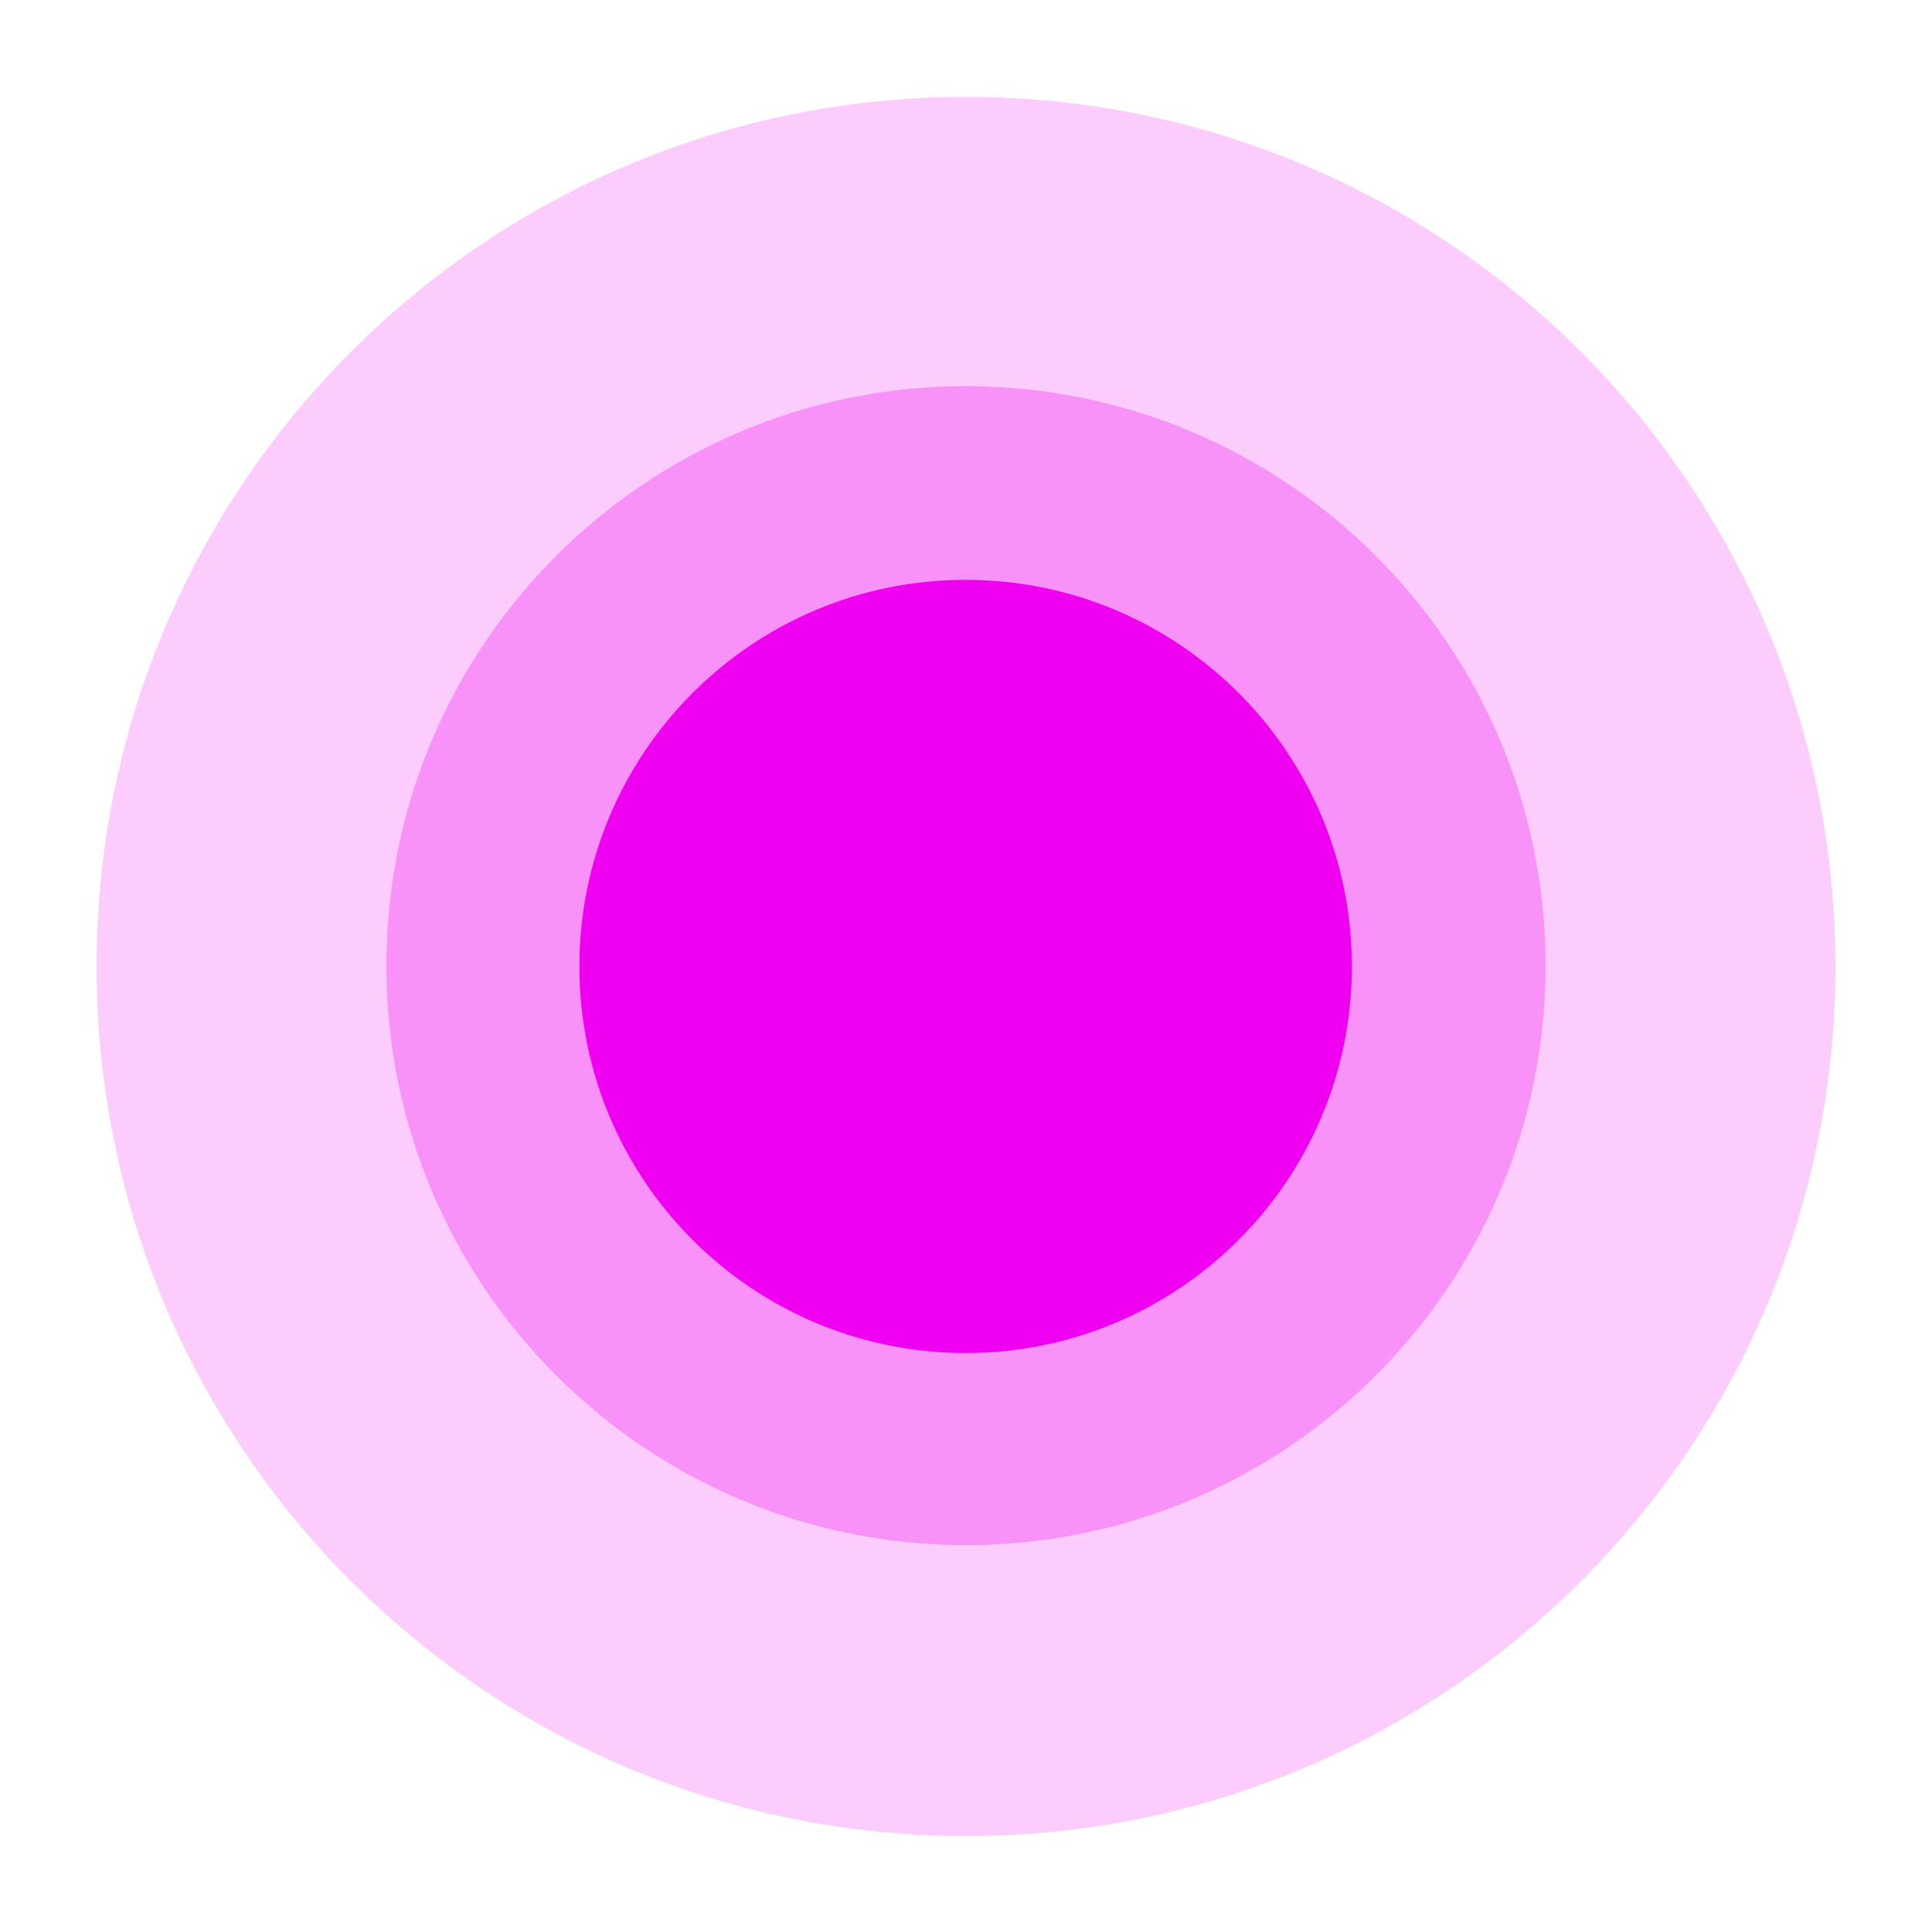 <?xml version="1.0" encoding="UTF-8" standalone="no"?>
<!-- Created with Inkscape (http://www.inkscape.org/) -->

<svg
   xmlns:dc="http://purl.org/dc/elements/1.1/"
   xmlns:cc="http://creativecommons.org/ns#"
   xmlns:rdf="http://www.w3.org/1999/02/22-rdf-syntax-ns#"
   xmlns:svg="http://www.w3.org/2000/svg"
   xmlns="http://www.w3.org/2000/svg"
   xmlns:sodipodi="http://sodipodi.sourceforge.net/DTD/sodipodi-0.dtd"
   xmlns:inkscape="http://www.inkscape.org/namespaces/inkscape"
   width="100"
   height="100"
   id="svg2"
   version="1.1"
   inkscape:version="0.48.2 r9819"
   sodipodi:docname="shop_item2-hd.svg"
   inkscape:export-filename="/Users/Victor/Documents/Custom/XCode/FALLING DOTS/Falling Dots 1.5.0/Falling Dots/Resources/HD/shop_item1-hd.png"
   inkscape:export-xdpi="90"
   inkscape:export-ydpi="90">
  <defs
     id="defs4" />
  <sodipodi:namedview
     id="base"
     pagecolor="#ffffff"
     bordercolor="#666666"
     borderopacity="1.0"
     inkscape:pageopacity="0.0"
     inkscape:pageshadow="2"
     inkscape:zoom="5"
     inkscape:cx="24.8"
     inkscape:cy="56.999954"
     inkscape:document-units="px"
     inkscape:current-layer="layer1"
     showgrid="false"
     inkscape:window-width="1280"
     inkscape:window-height="752"
     inkscape:window-x="0"
     inkscape:window-y="0"
     inkscape:window-maximized="1" />
  <g
     inkscape:label="Layer 1"
     inkscape:groupmode="layer"
     id="layer1"
     transform="translate(0,-952.362)">
    <path
       sodipodi:type="arc"
       style="fill:#f000f0;fill-opacity:0.196;stroke:none"
       id="path3899"
       sodipodi:cx="56"
       sodipodi:cy="53"
       sodipodi:rx="24"
       sodipodi:ry="23"
       d="M 80,53 C 80,65.703 69.255,76 56,76 42.745,76 32,65.703 32,53 32,40.297 42.745,30 56,30 69.255,30 80,40.297 80,53 z"
       transform="matrix(1.875,0,0,1.957,-55,898.667)" />
    <path
       transform="matrix(1.25,0,0,1.304,-20,933.232)"
       d="M 80,53 C 80,65.703 69.255,76 56,76 42.745,76 32,65.703 32,53 32,40.297 42.745,30 56,30 69.255,30 80,40.297 80,53 z"
       sodipodi:ry="23"
       sodipodi:rx="24"
       sodipodi:cy="53"
       sodipodi:cx="56"
       id="path3897"
       style="fill:#f000f0;fill-opacity:0.294;stroke:none"
       sodipodi:type="arc" />
    <path
       sodipodi:type="arc"
       style="fill:#f000f0;fill-opacity:1;stroke:none"
       id="path3895"
       sodipodi:cx="56"
       sodipodi:cy="53"
       sodipodi:rx="24"
       sodipodi:ry="23"
       d="M 80,53 C 80,65.703 69.255,76 56,76 42.745,76 32,65.703 32,53 32,40.297 42.745,30 56,30 69.255,30 80,40.297 80,53 z"
       transform="matrix(0.833,0,0,0.87,3.333,956.275)" />
  </g>
</svg>
